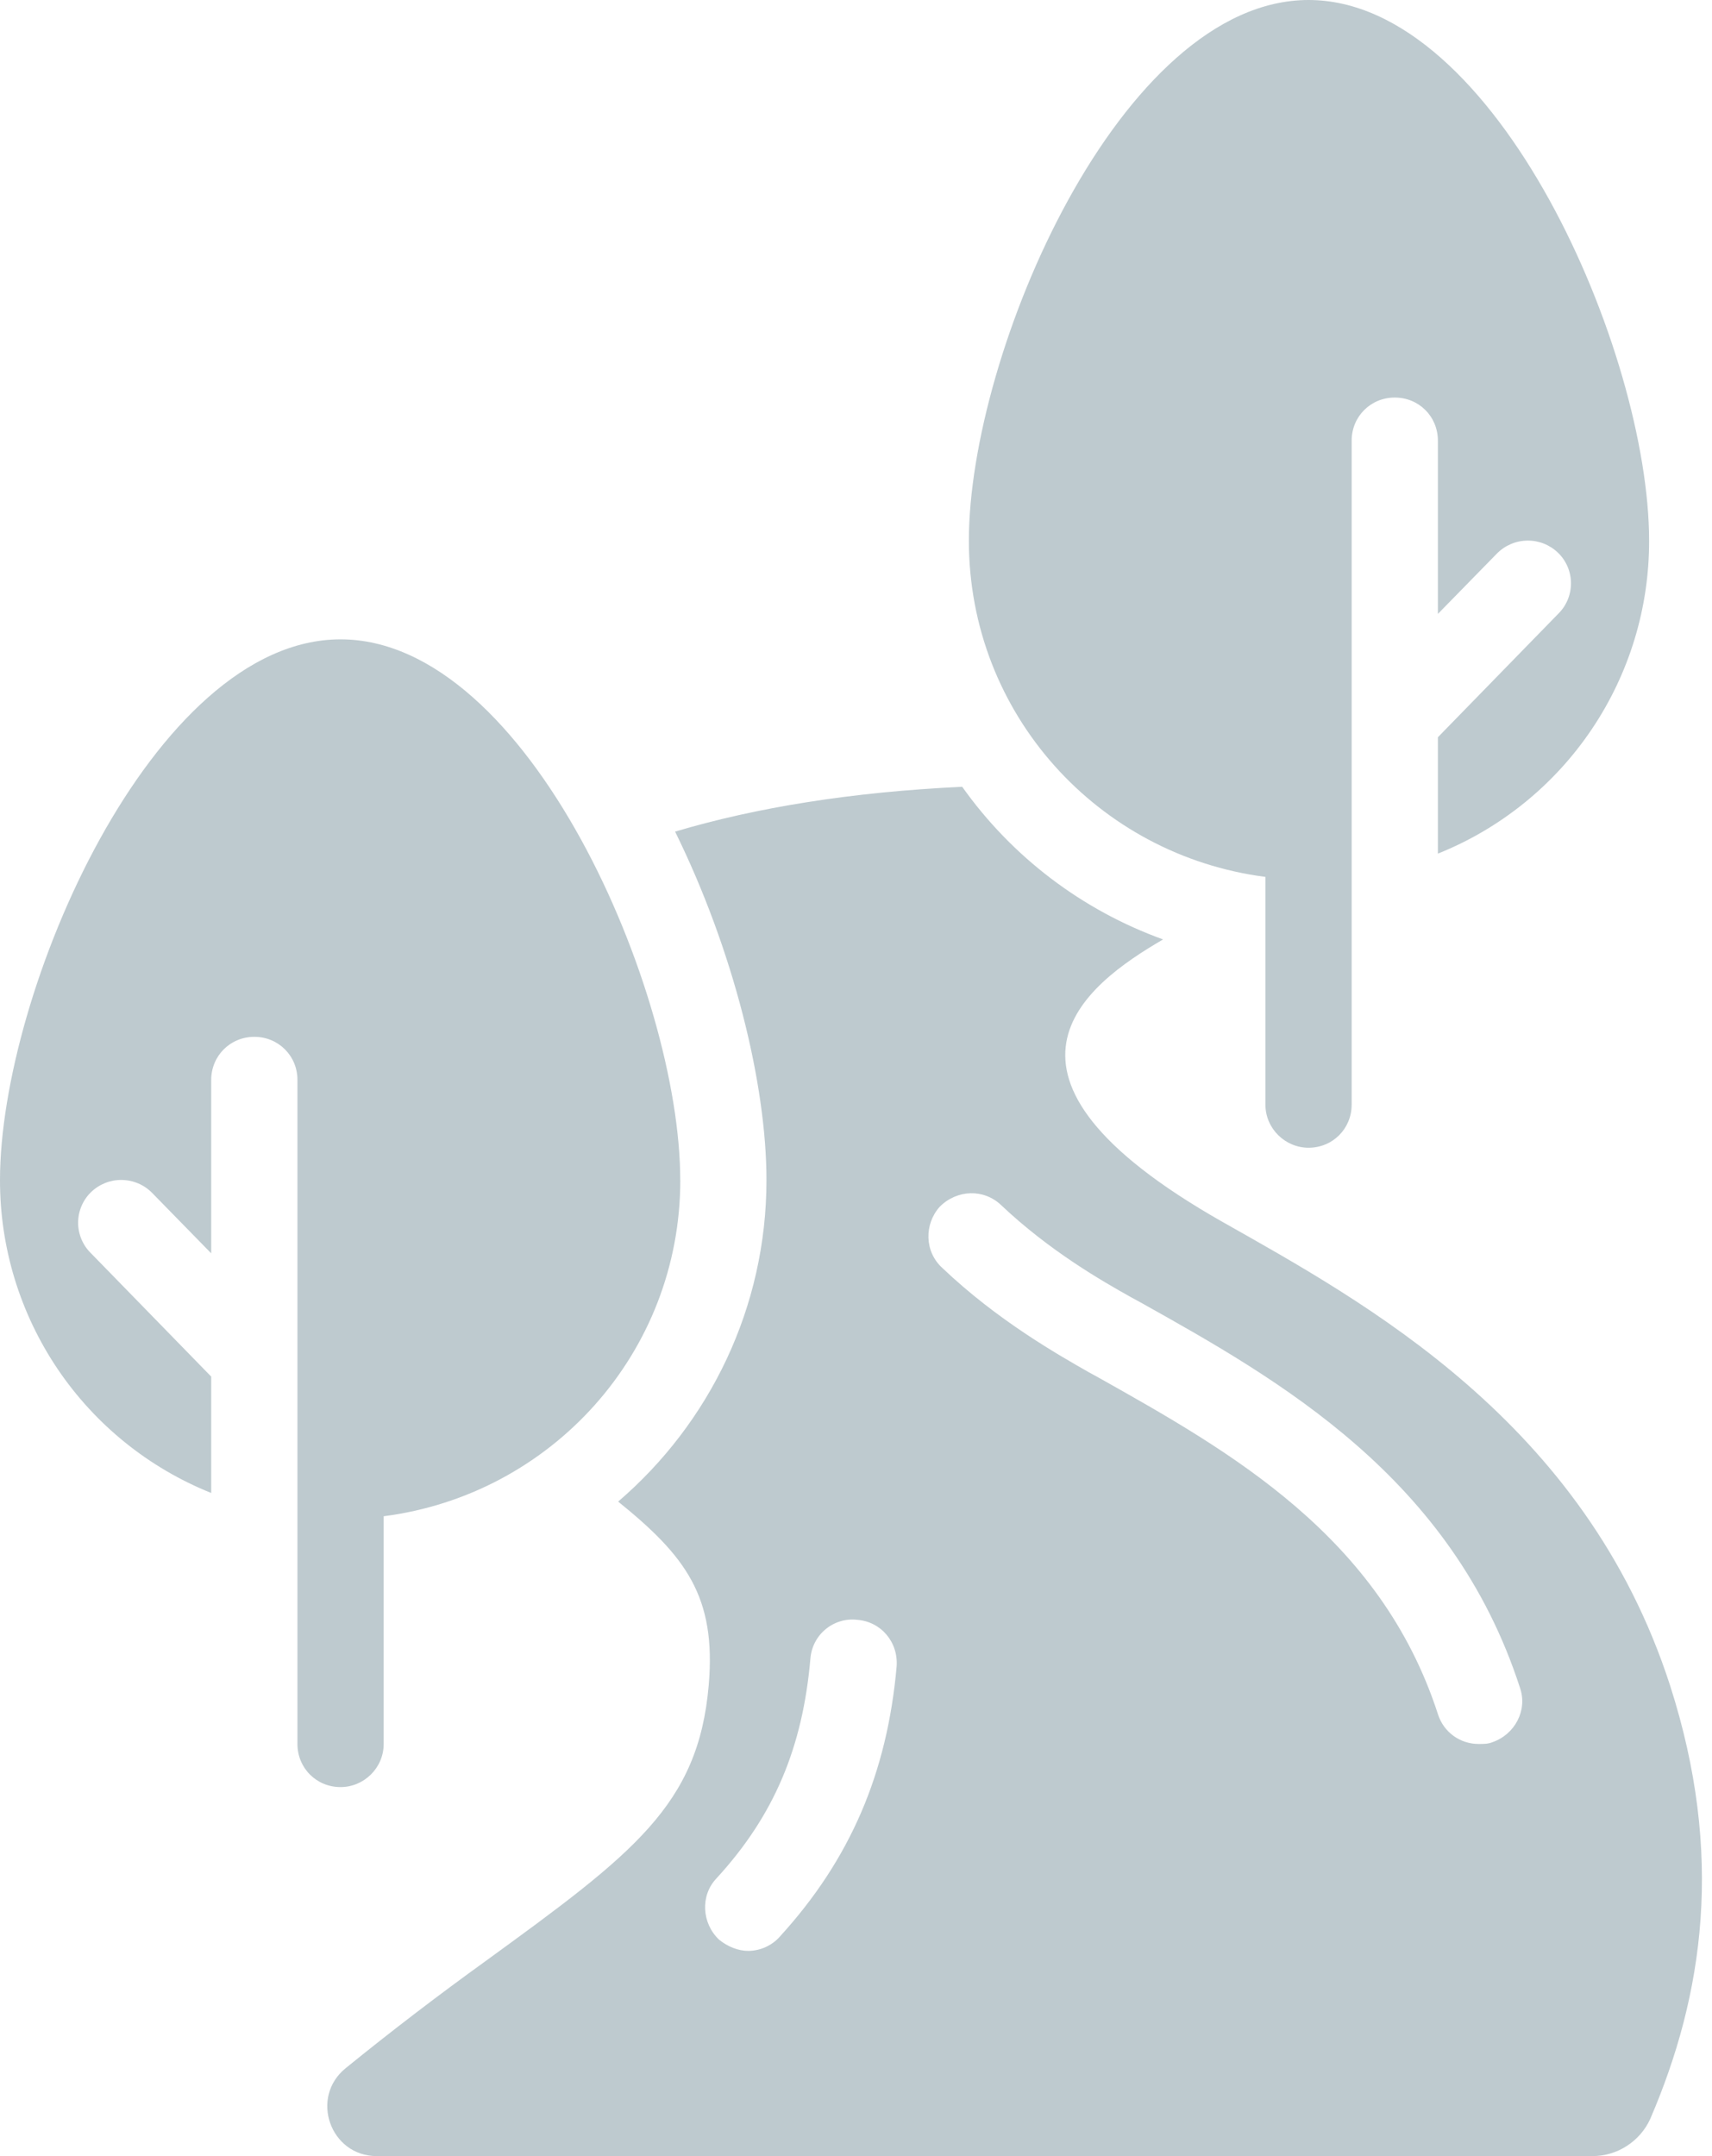 <svg width="27" height="34" viewBox="0 0 27 34" fill="none" xmlns="http://www.w3.org/2000/svg">
<path d="M26.338 26.576C24.992 22.415 21.525 20.539 19.267 19.261C15.202 16.949 17.105 15.535 18.343 14.814C17.066 14.353 15.961 13.514 15.175 12.407C13.434 12.489 11.925 12.733 10.647 13.114C11.571 14.991 12.088 17.098 12.088 18.608C12.088 20.62 11.19 22.442 9.749 23.679C10.81 24.536 11.299 25.175 11.177 26.576C11.014 28.466 9.994 29.227 7.655 30.927C6.905 31.468 6.17 32.03 5.452 32.613C4.881 33.075 5.208 34 5.942 34H25.114C25.306 34 25.494 33.945 25.655 33.841C25.817 33.737 25.945 33.59 26.025 33.416C26.869 31.457 27.195 29.241 26.338 26.576ZM12.305 30.532C12.243 30.605 12.165 30.662 12.079 30.702C11.992 30.742 11.898 30.763 11.802 30.764C11.639 30.764 11.476 30.696 11.34 30.587C11.068 30.328 11.041 29.893 11.299 29.621C12.21 28.629 12.659 27.555 12.781 26.154C12.788 26.066 12.812 25.979 12.853 25.9C12.894 25.82 12.95 25.75 13.019 25.693C13.087 25.636 13.167 25.593 13.252 25.567C13.337 25.541 13.427 25.533 13.515 25.543C13.896 25.57 14.168 25.896 14.141 26.277C13.992 27.963 13.407 29.322 12.305 30.532ZM23.537 27.473C23.469 27.501 23.401 27.501 23.319 27.501C23.177 27.501 23.039 27.457 22.924 27.374C22.809 27.291 22.724 27.173 22.68 27.038C21.77 24.223 19.403 22.891 17.323 21.722L17.173 21.64C16.697 21.368 15.732 20.824 14.862 19.995C14.576 19.736 14.576 19.301 14.821 19.029C15.093 18.757 15.515 18.744 15.787 19.002C16.548 19.723 17.377 20.199 17.839 20.457L17.989 20.539C20.178 21.762 22.898 23.299 23.972 26.616C24.094 26.97 23.891 27.351 23.537 27.473ZM10.729 18.608C10.729 21.341 8.689 23.571 6.051 23.91V27.501C6.051 27.881 5.738 28.181 5.371 28.181C4.99 28.181 4.691 27.881 4.691 27.501V17.03C4.691 16.65 4.392 16.35 4.011 16.35C3.631 16.35 3.331 16.65 3.331 17.03V19.764L2.401 18.813C2.275 18.683 2.102 18.61 1.921 18.607C1.741 18.604 1.566 18.673 1.436 18.799C1.371 18.861 1.32 18.937 1.285 19.02C1.25 19.102 1.232 19.192 1.232 19.282C1.232 19.371 1.25 19.46 1.285 19.543C1.32 19.626 1.371 19.701 1.436 19.764L3.331 21.708V23.543C2.346 23.148 1.502 22.467 0.908 21.587C0.315 20.707 -0.002 19.67 8.6564e-06 18.608C8.6564e-06 15.644 2.407 10.082 5.371 10.082C8.335 10.082 10.728 15.644 10.728 18.608H10.729ZM20.637 0C23.602 0 26.008 5.561 26.008 8.525C26.011 9.587 25.694 10.625 25.1 11.505C24.507 12.384 23.663 13.066 22.677 13.461V11.626L24.572 9.682C24.637 9.619 24.688 9.544 24.723 9.461C24.758 9.378 24.776 9.289 24.776 9.199C24.776 9.109 24.758 9.02 24.723 8.937C24.688 8.855 24.637 8.779 24.572 8.717C24.442 8.591 24.268 8.522 24.087 8.525C23.906 8.527 23.734 8.601 23.607 8.73L22.677 9.681V6.949C22.677 6.568 22.378 6.269 21.997 6.269C21.617 6.269 21.317 6.568 21.317 6.949V17.419C21.317 17.799 21.018 18.099 20.637 18.099C20.271 18.099 19.957 17.799 19.957 17.419V13.828C17.32 13.488 15.28 11.259 15.28 8.525C15.281 5.561 17.674 0 20.637 0Z" fill="#274D60" fill-opacity="0.3"/>
</svg>
